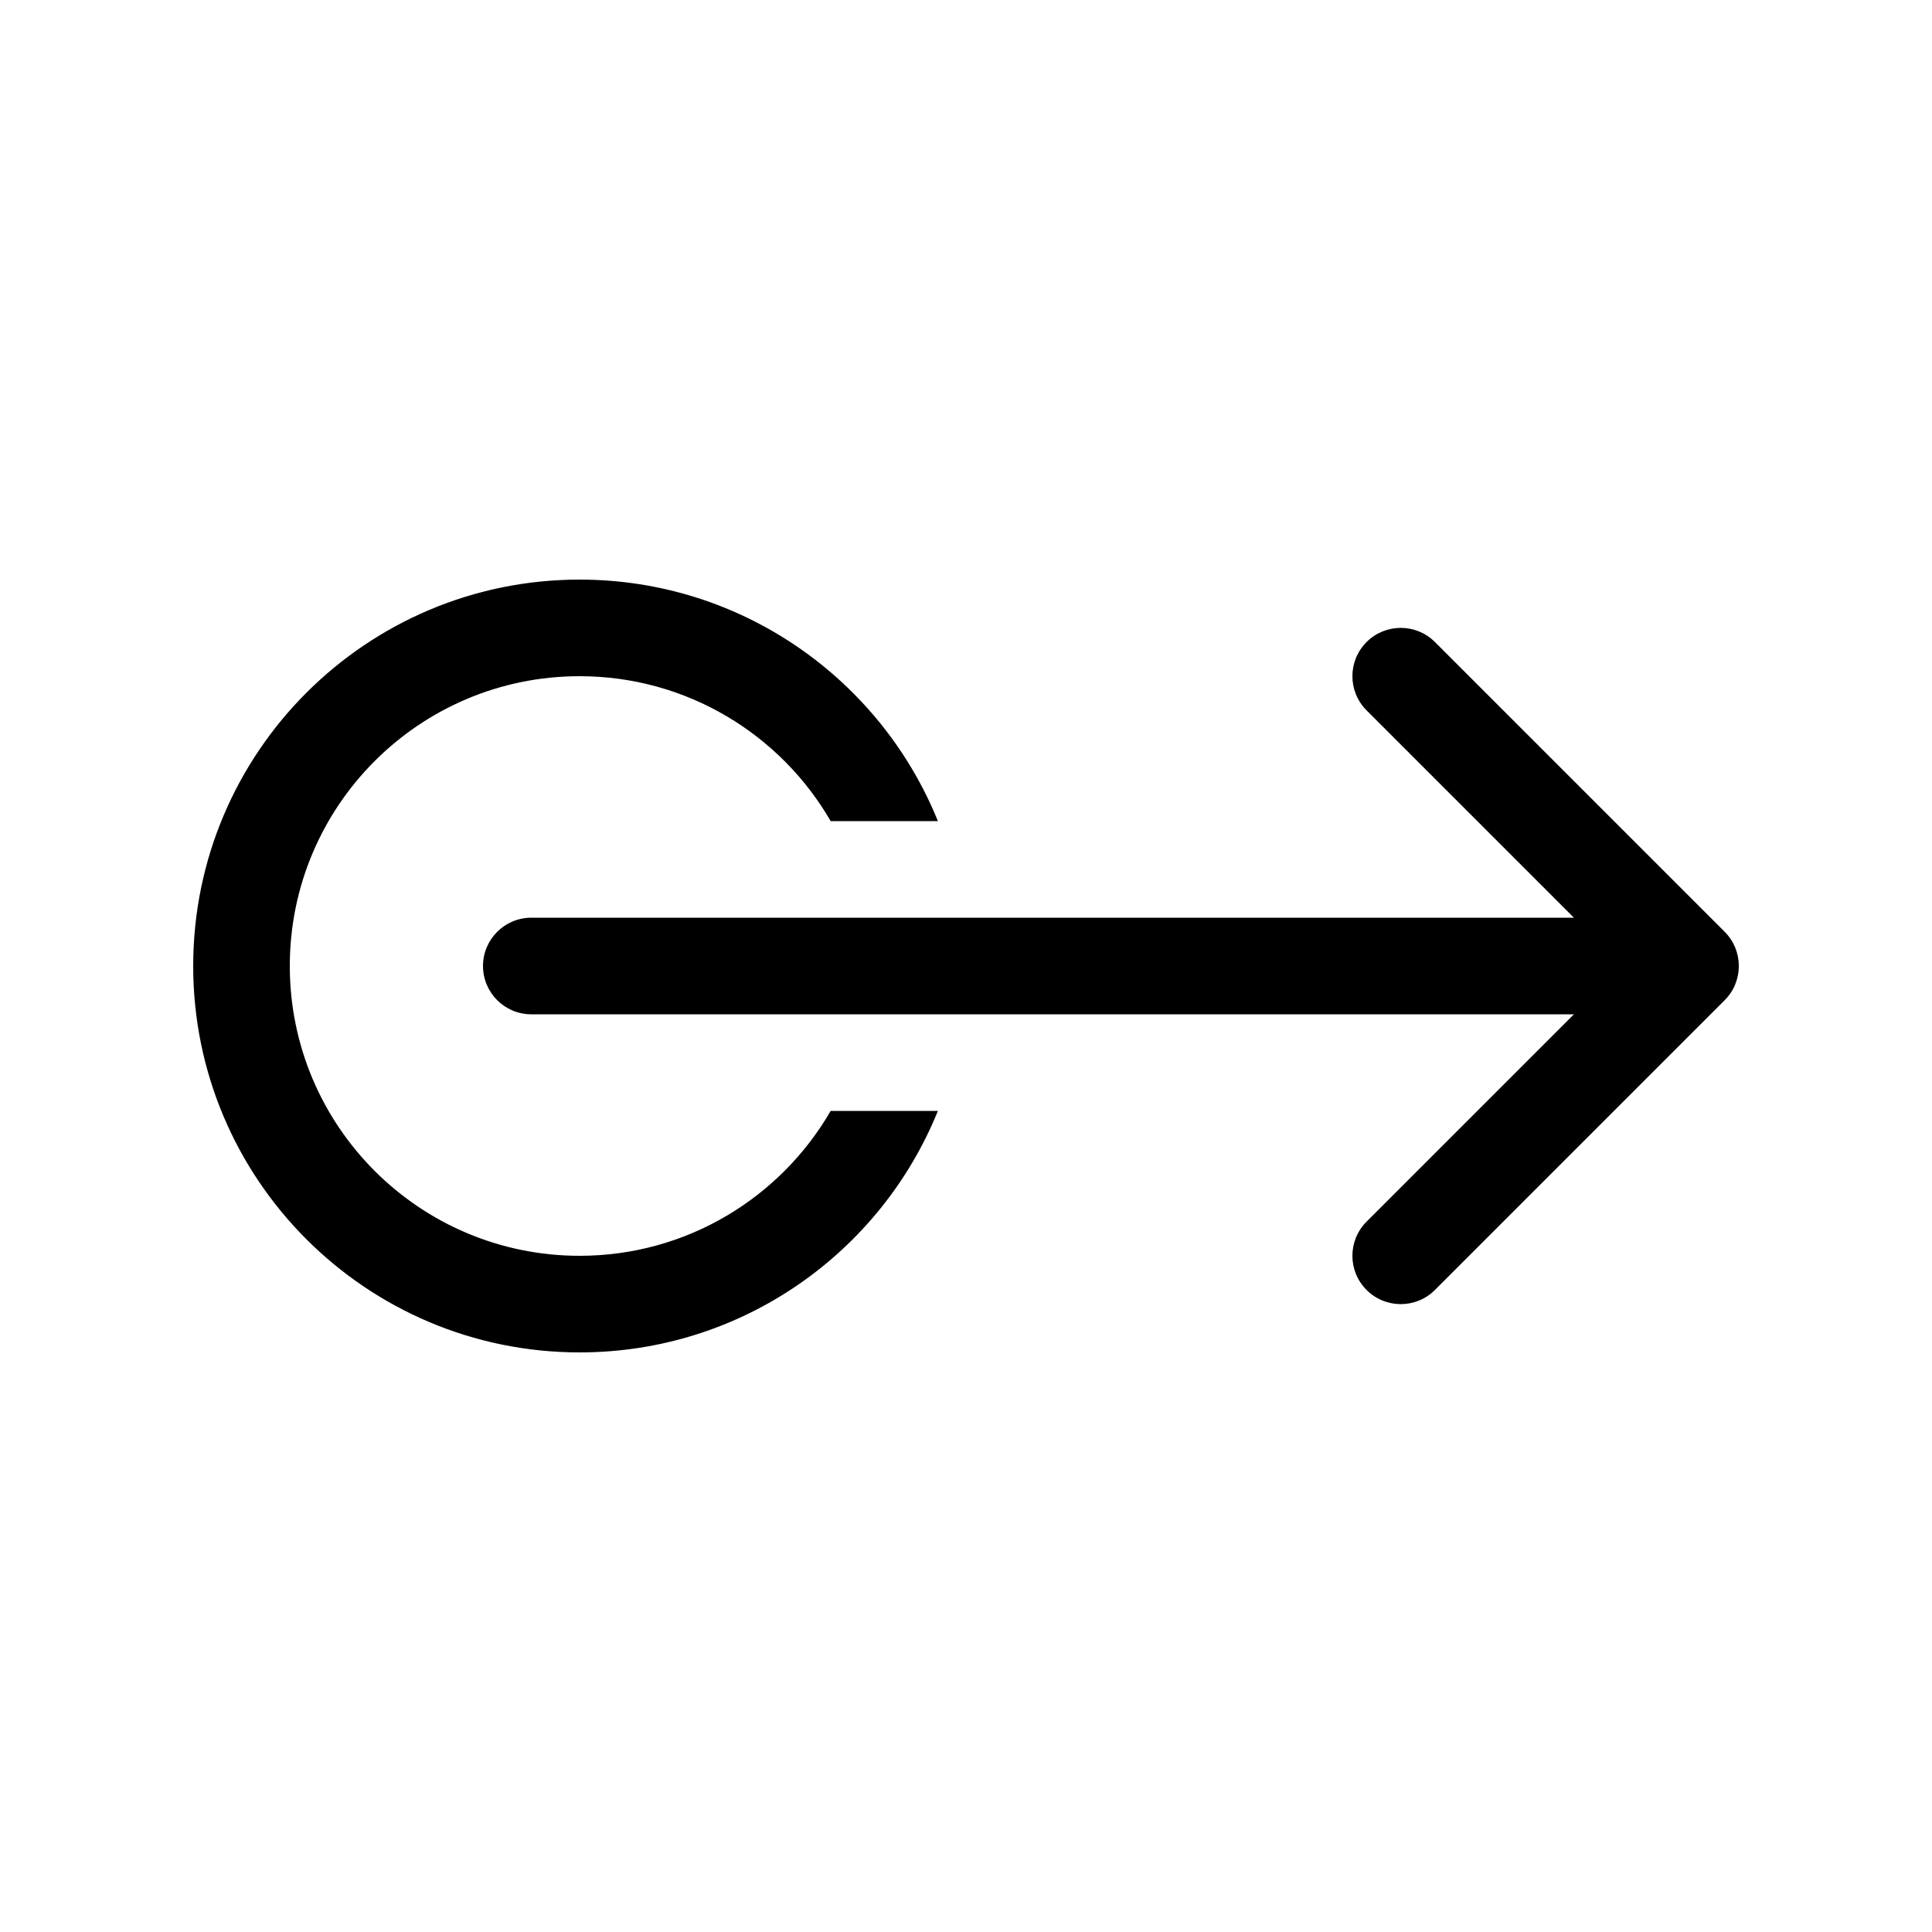 <svg xmlns="http://www.w3.org/2000/svg" viewBox="0 0 20 20" fill="none"><path d="M6 6C7.679 6 9.116 7.034 9.709 8.5H8.599C8.08 7.603 7.11 7 6 7C4.343 7 3 8.343 3 10C3 11.657 4.343 13 6 13C7.11 13 8.08 12.397 8.599 11.5H9.709C9.116 12.966 7.679 14 6 14C3.791 14 2 12.209 2 10C2 7.791 3.791 6 6 6ZM14.854 13.354L17.854 10.354C18.049 10.158 18.049 9.842 17.854 9.646L14.854 6.646C14.659 6.451 14.342 6.451 14.147 6.646C13.951 6.842 13.951 7.158 14.147 7.354L16.293 9.5H5.5C5.224 9.5 5 9.724 5 10C5 10.276 5.224 10.5 5.5 10.5H16.293L14.147 12.646C13.951 12.842 13.951 13.158 14.147 13.354C14.342 13.549 14.659 13.549 14.854 13.354Z" fill="currentColor"/></svg>